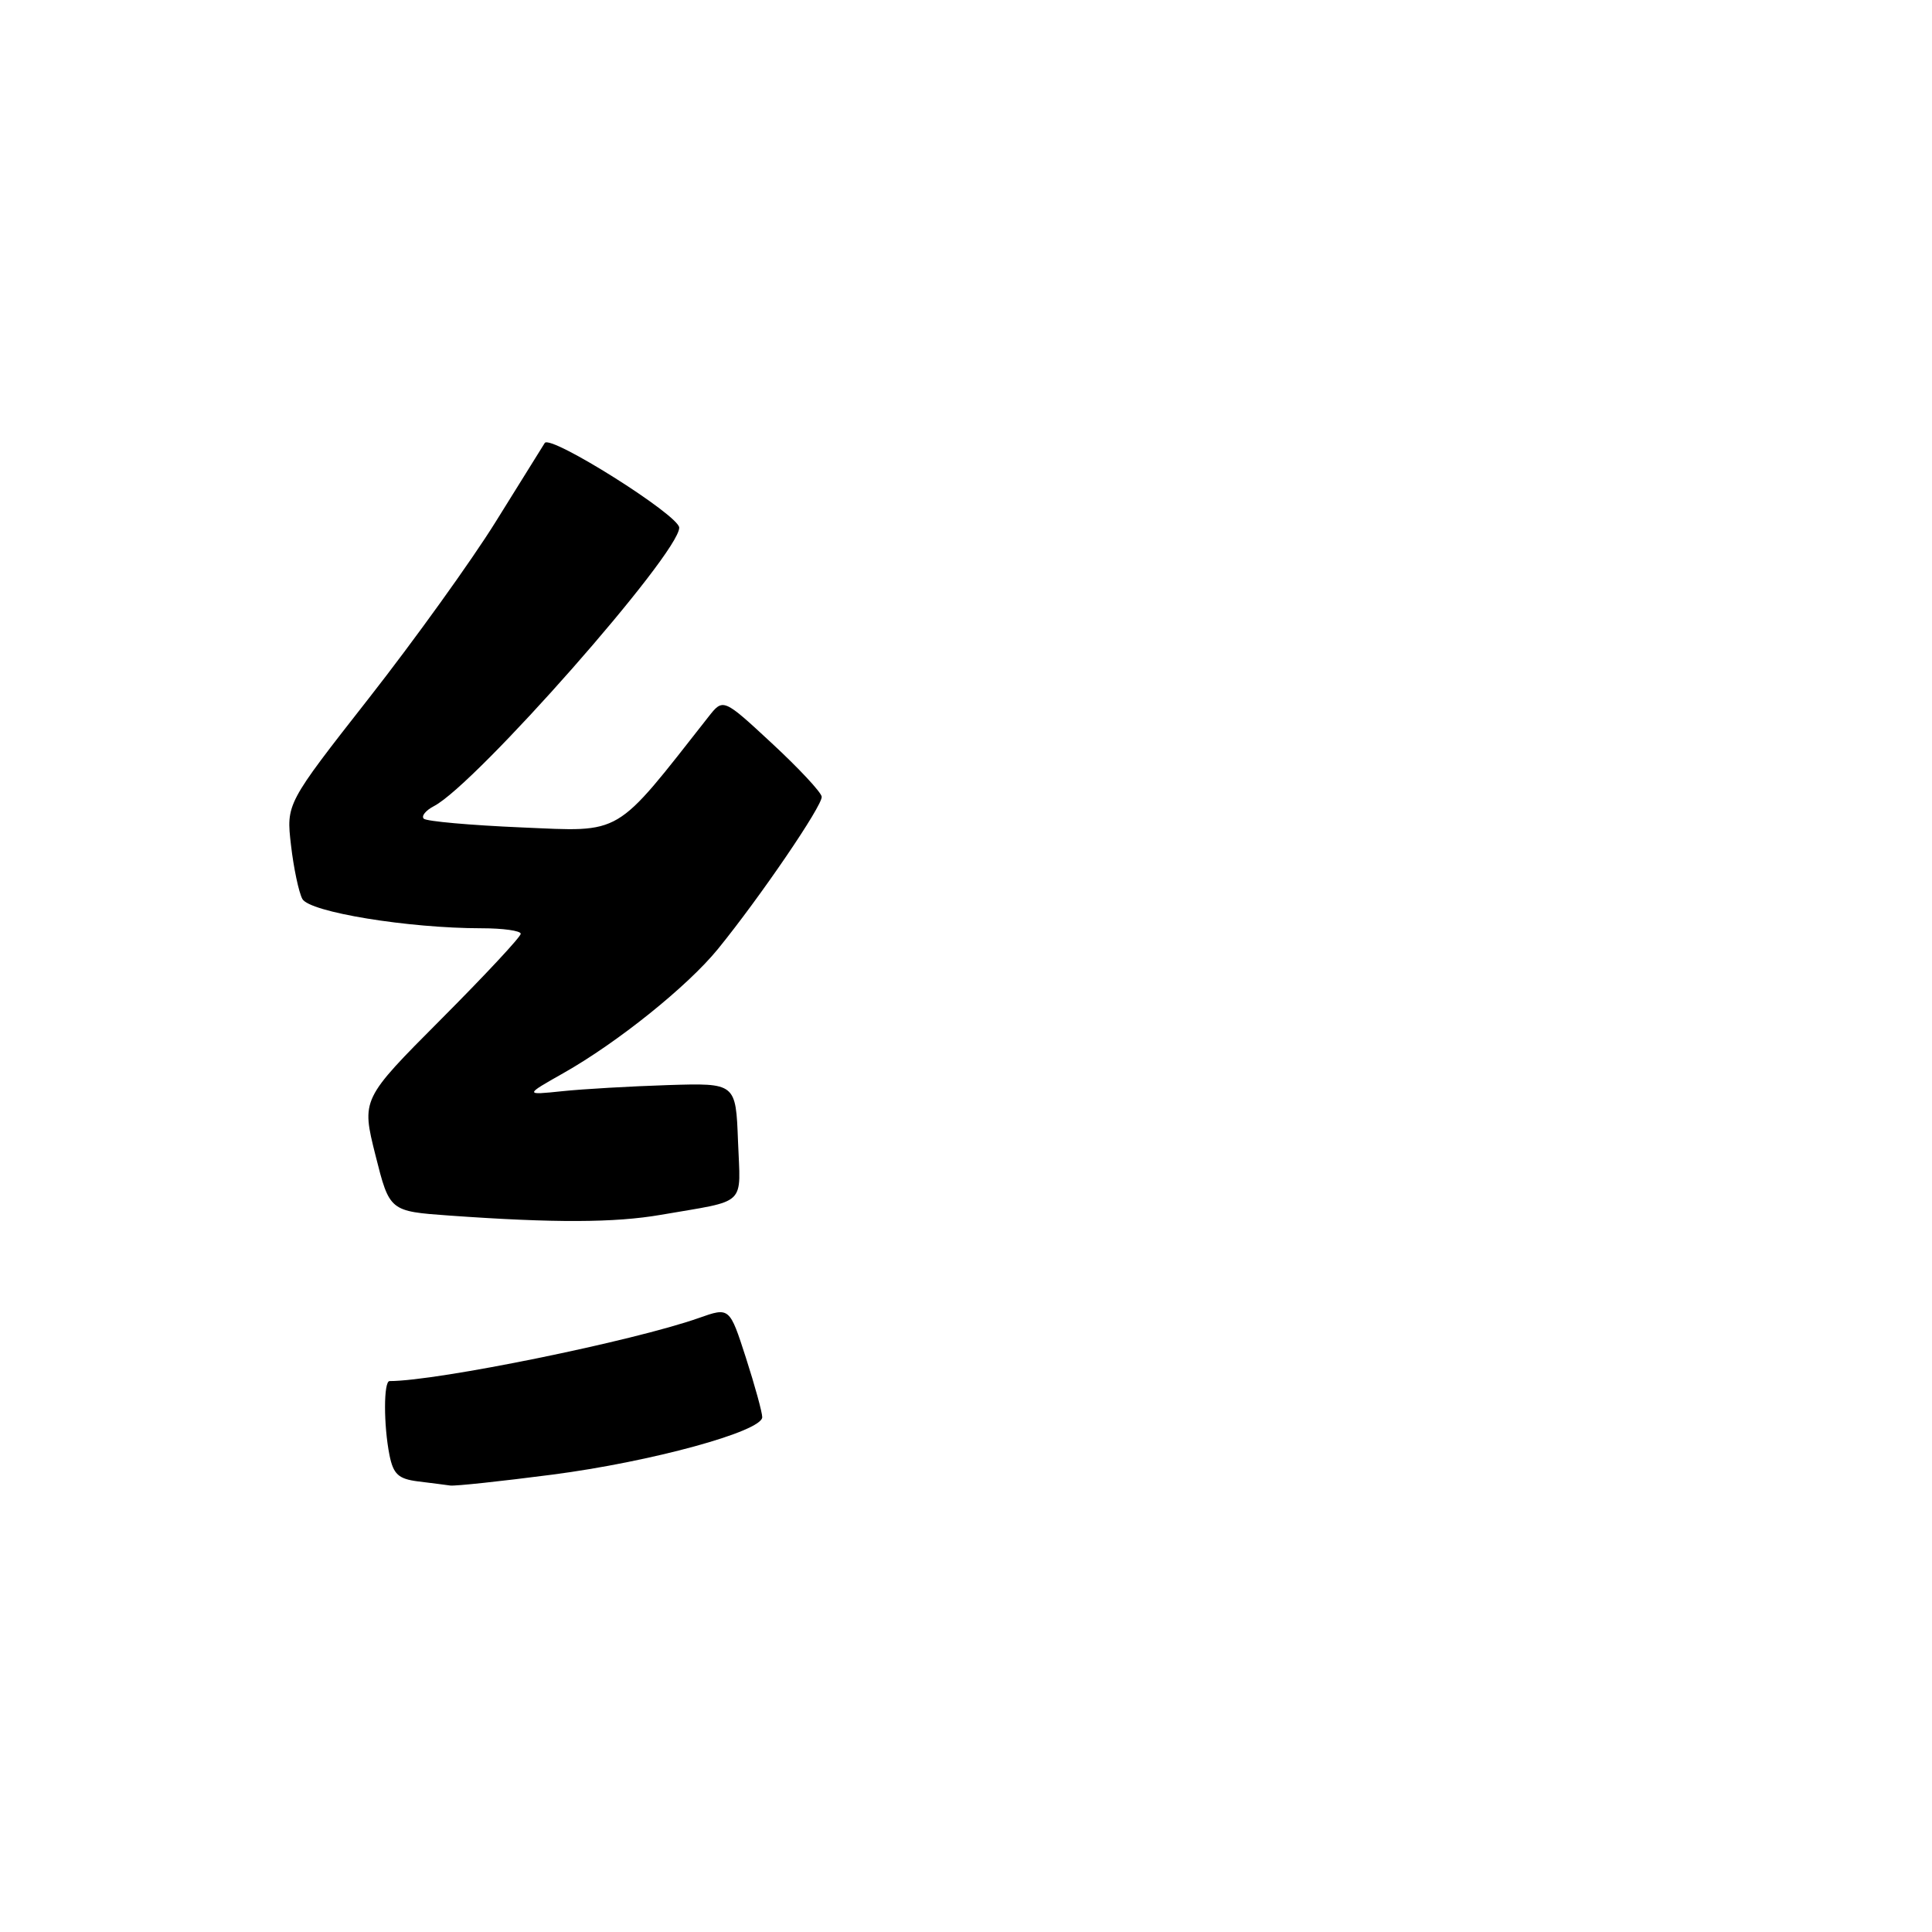 <?xml version="1.0" encoding="UTF-8" standalone="no"?>
<!DOCTYPE svg PUBLIC "-//W3C//DTD SVG 1.1//EN" "http://www.w3.org/Graphics/SVG/1.1/DTD/svg11.dtd" >
<svg xmlns="http://www.w3.org/2000/svg" xmlns:xlink="http://www.w3.org/1999/xlink" version="1.1" viewBox="0 0 256 256">
 <g >
 <path fill="currentColor"
d=" M 73.16 195.40 C 86.26 193.70 101.00 189.67 101.00 187.78 C 101.00 187.15 100.03 183.62 98.84 179.92 C 96.67 173.20 96.67 173.20 92.60 174.64 C 83.93 177.70 57.95 183.00 51.62 183.00 C 50.82 183.00 50.82 188.85 51.61 192.82 C 52.12 195.34 52.79 195.96 55.36 196.29 C 57.09 196.50 59.02 196.75 59.66 196.84 C 60.30 196.93 66.37 196.28 73.16 195.40 Z  M 87.57 160.97 C 99.15 158.97 98.12 159.95 97.79 151.22 C 97.50 143.50 97.50 143.50 88.50 143.78 C 83.55 143.94 77.25 144.30 74.50 144.59 C 69.50 145.11 69.50 145.11 74.66 142.19 C 81.84 138.13 91.10 130.69 95.12 125.76 C 100.71 118.89 109.01 106.72 108.88 105.57 C 108.82 104.98 105.85 101.80 102.29 98.50 C 95.82 92.50 95.82 92.50 93.86 95.00 C 81.31 110.97 82.60 110.21 69.14 109.64 C 62.34 109.35 56.49 108.83 56.15 108.48 C 55.80 108.13 56.41 107.38 57.51 106.81 C 63.10 103.89 90.00 73.35 90.00 69.92 C 90.00 68.29 72.91 57.53 72.18 58.70 C 71.81 59.29 68.88 64.00 65.68 69.14 C 62.48 74.29 54.92 84.80 48.89 92.50 C 37.92 106.50 37.92 106.50 38.56 112.00 C 38.91 115.03 39.59 118.23 40.06 119.11 C 40.99 120.86 54.10 123.00 63.82 123.00 C 66.67 123.00 69.00 123.33 69.00 123.73 C 69.00 124.14 64.25 129.23 58.44 135.06 C 47.89 145.65 47.89 145.65 49.75 153.07 C 51.62 160.50 51.62 160.50 59.56 161.07 C 73.43 162.06 81.46 162.03 87.57 160.97 Z "/>
</g>
</svg>